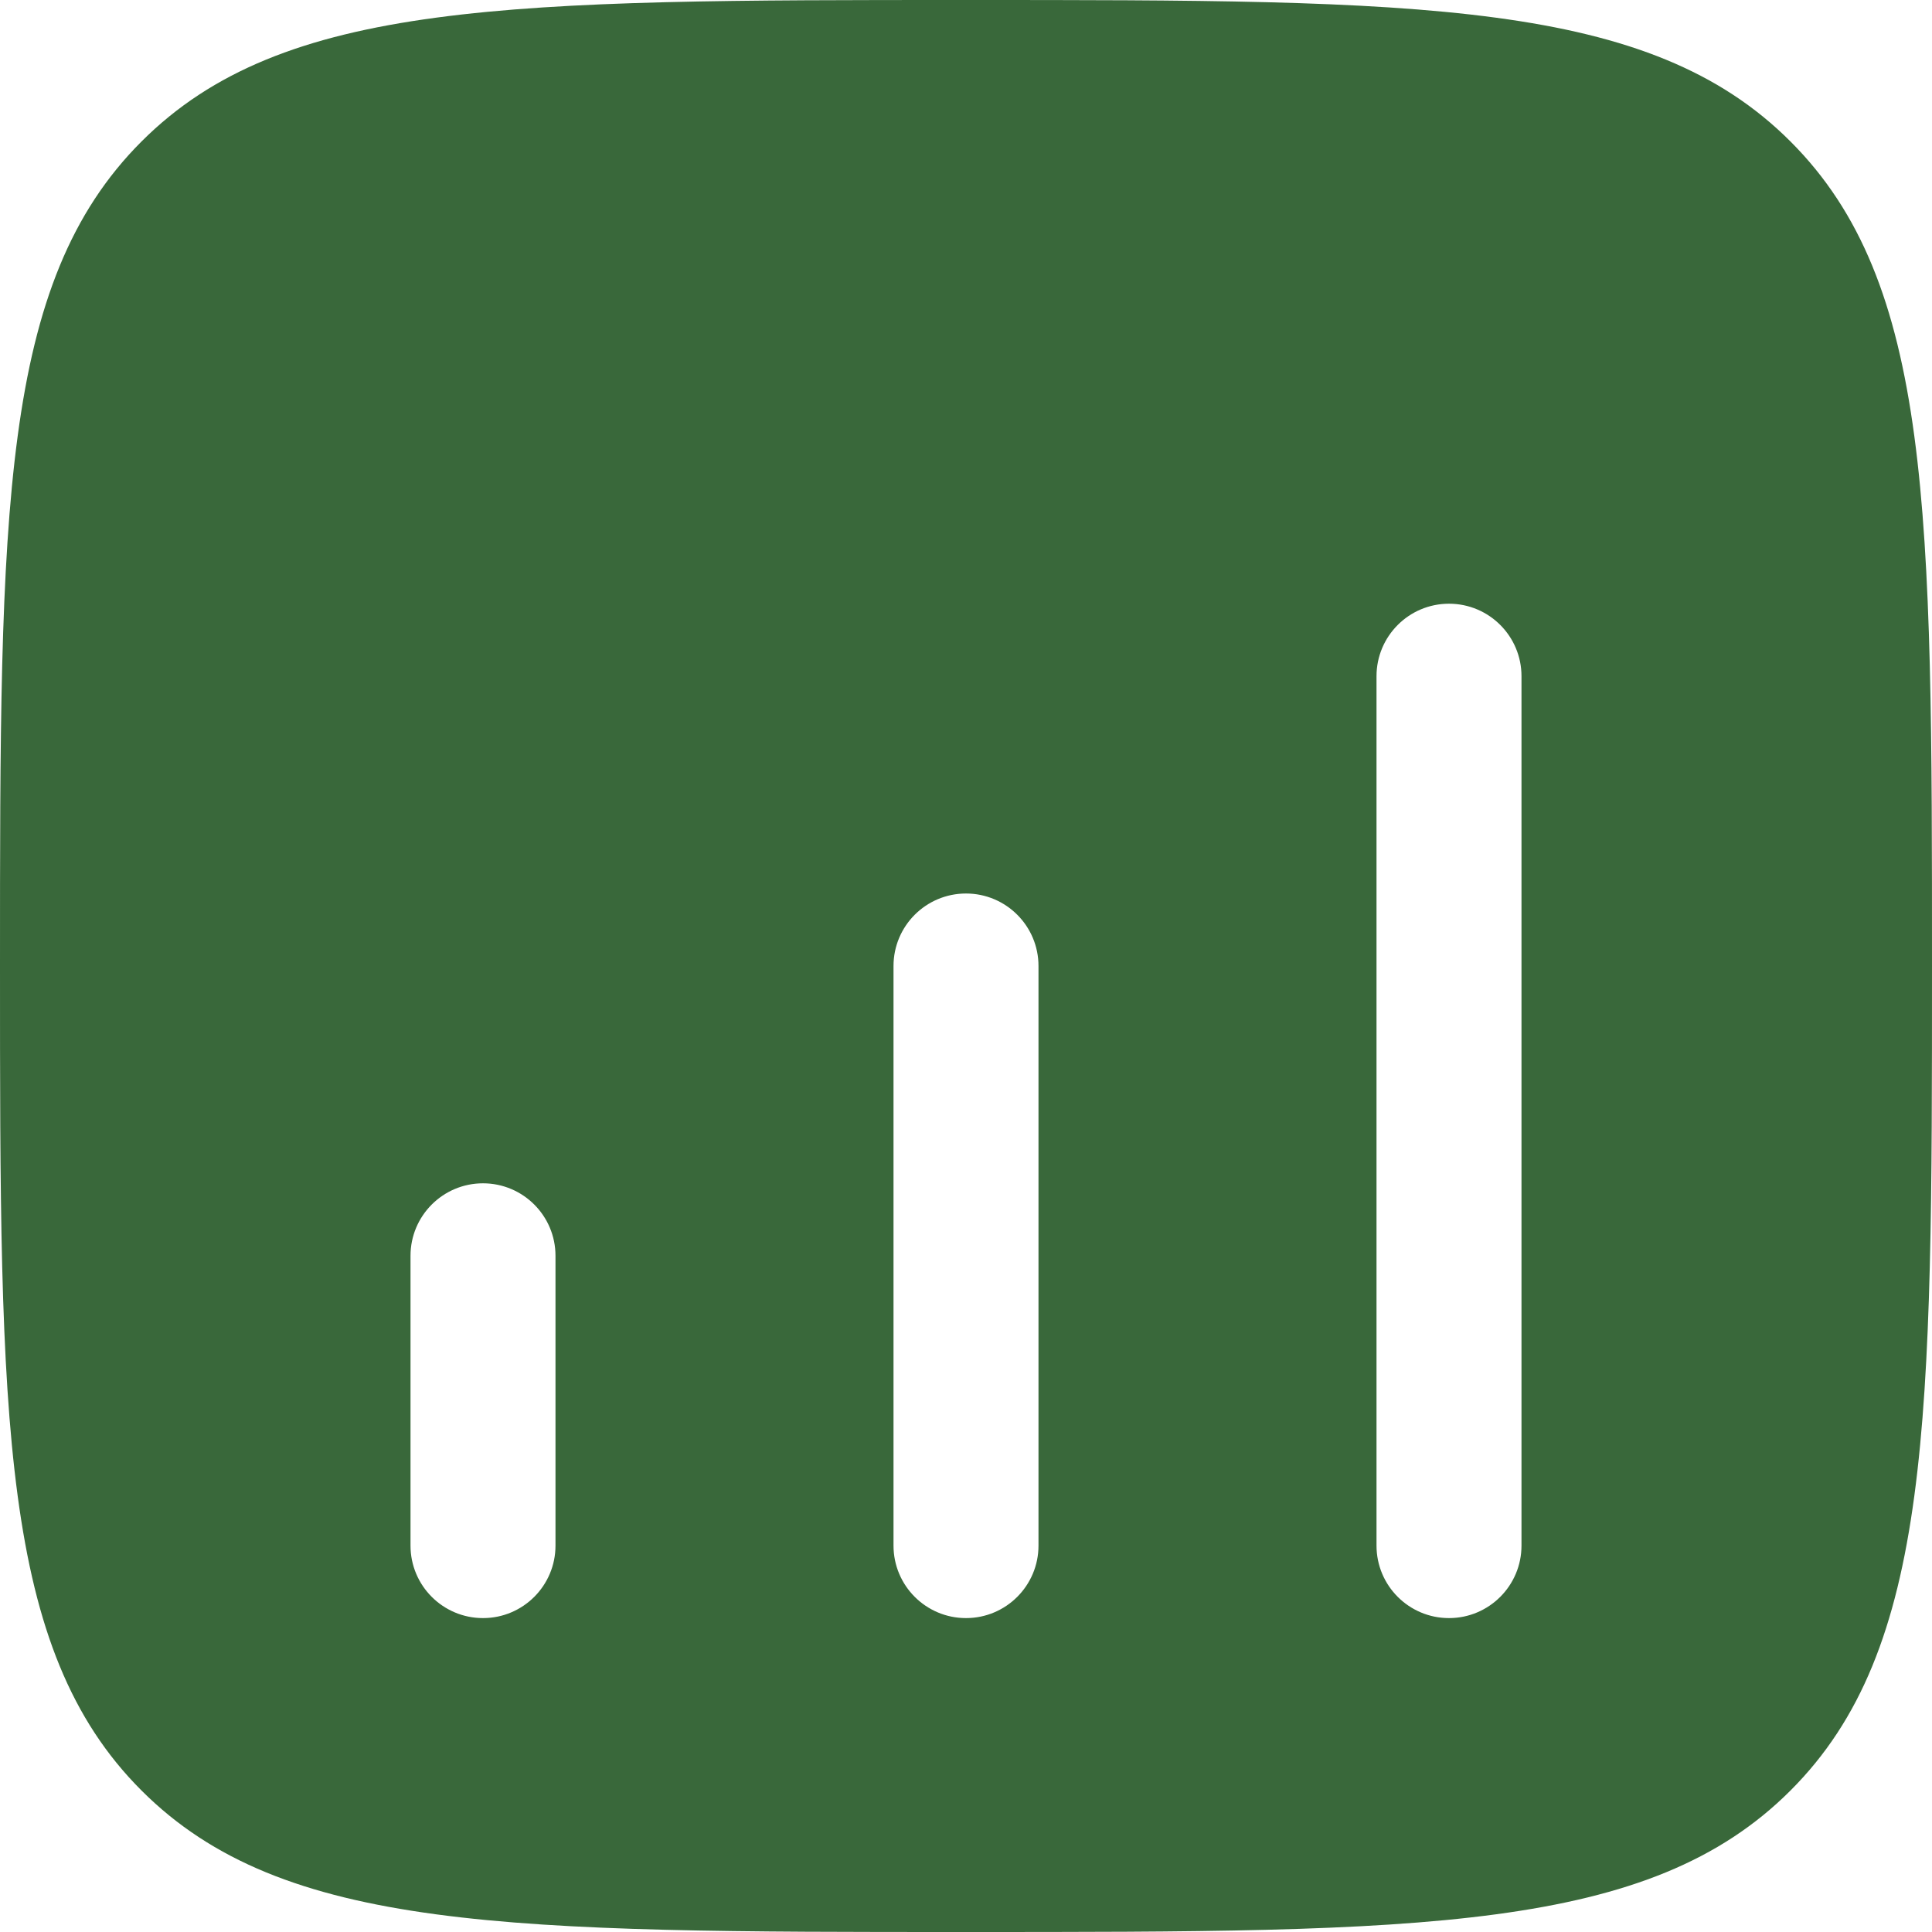 <svg width="25" height="25" viewBox="0 0 25 25" fill="none" xmlns="http://www.w3.org/2000/svg">
<path fill-rule="evenodd" clip-rule="evenodd" d="M1.831 1.831C-1.19209e-07 3.661 0 6.607 0 12.5C0 18.392 -1.19209e-07 21.339 1.831 23.169C3.661 25 6.607 25 12.5 25C18.392 25 21.339 25 23.169 23.169C25 21.339 25 18.392 25 12.5C25 6.607 25 3.661 23.169 1.831C21.339 -1.19209e-07 18.392 0 12.5 0C6.607 0 3.661 -1.19209e-07 1.831 1.831ZM18.75 7.812C19.268 7.812 19.688 8.232 19.688 8.75V20C19.688 20.518 19.268 20.938 18.75 20.938C18.232 20.938 17.812 20.518 17.812 20V8.75C17.812 8.232 18.232 7.812 18.75 7.812ZM13.438 12.5C13.438 11.982 13.018 11.562 12.5 11.562C11.982 11.562 11.562 11.982 11.562 12.5V20C11.562 20.518 11.982 20.938 12.5 20.938C13.018 20.938 13.438 20.518 13.438 20V12.5ZM6.25 15.312C6.768 15.312 7.188 15.732 7.188 16.25L7.188 20C7.188 20.518 6.768 20.938 6.25 20.938C5.732 20.938 5.312 20.518 5.312 20L5.312 16.25C5.312 15.732 5.732 15.312 6.25 15.312Z" fill="#39683A"/>
</svg>
